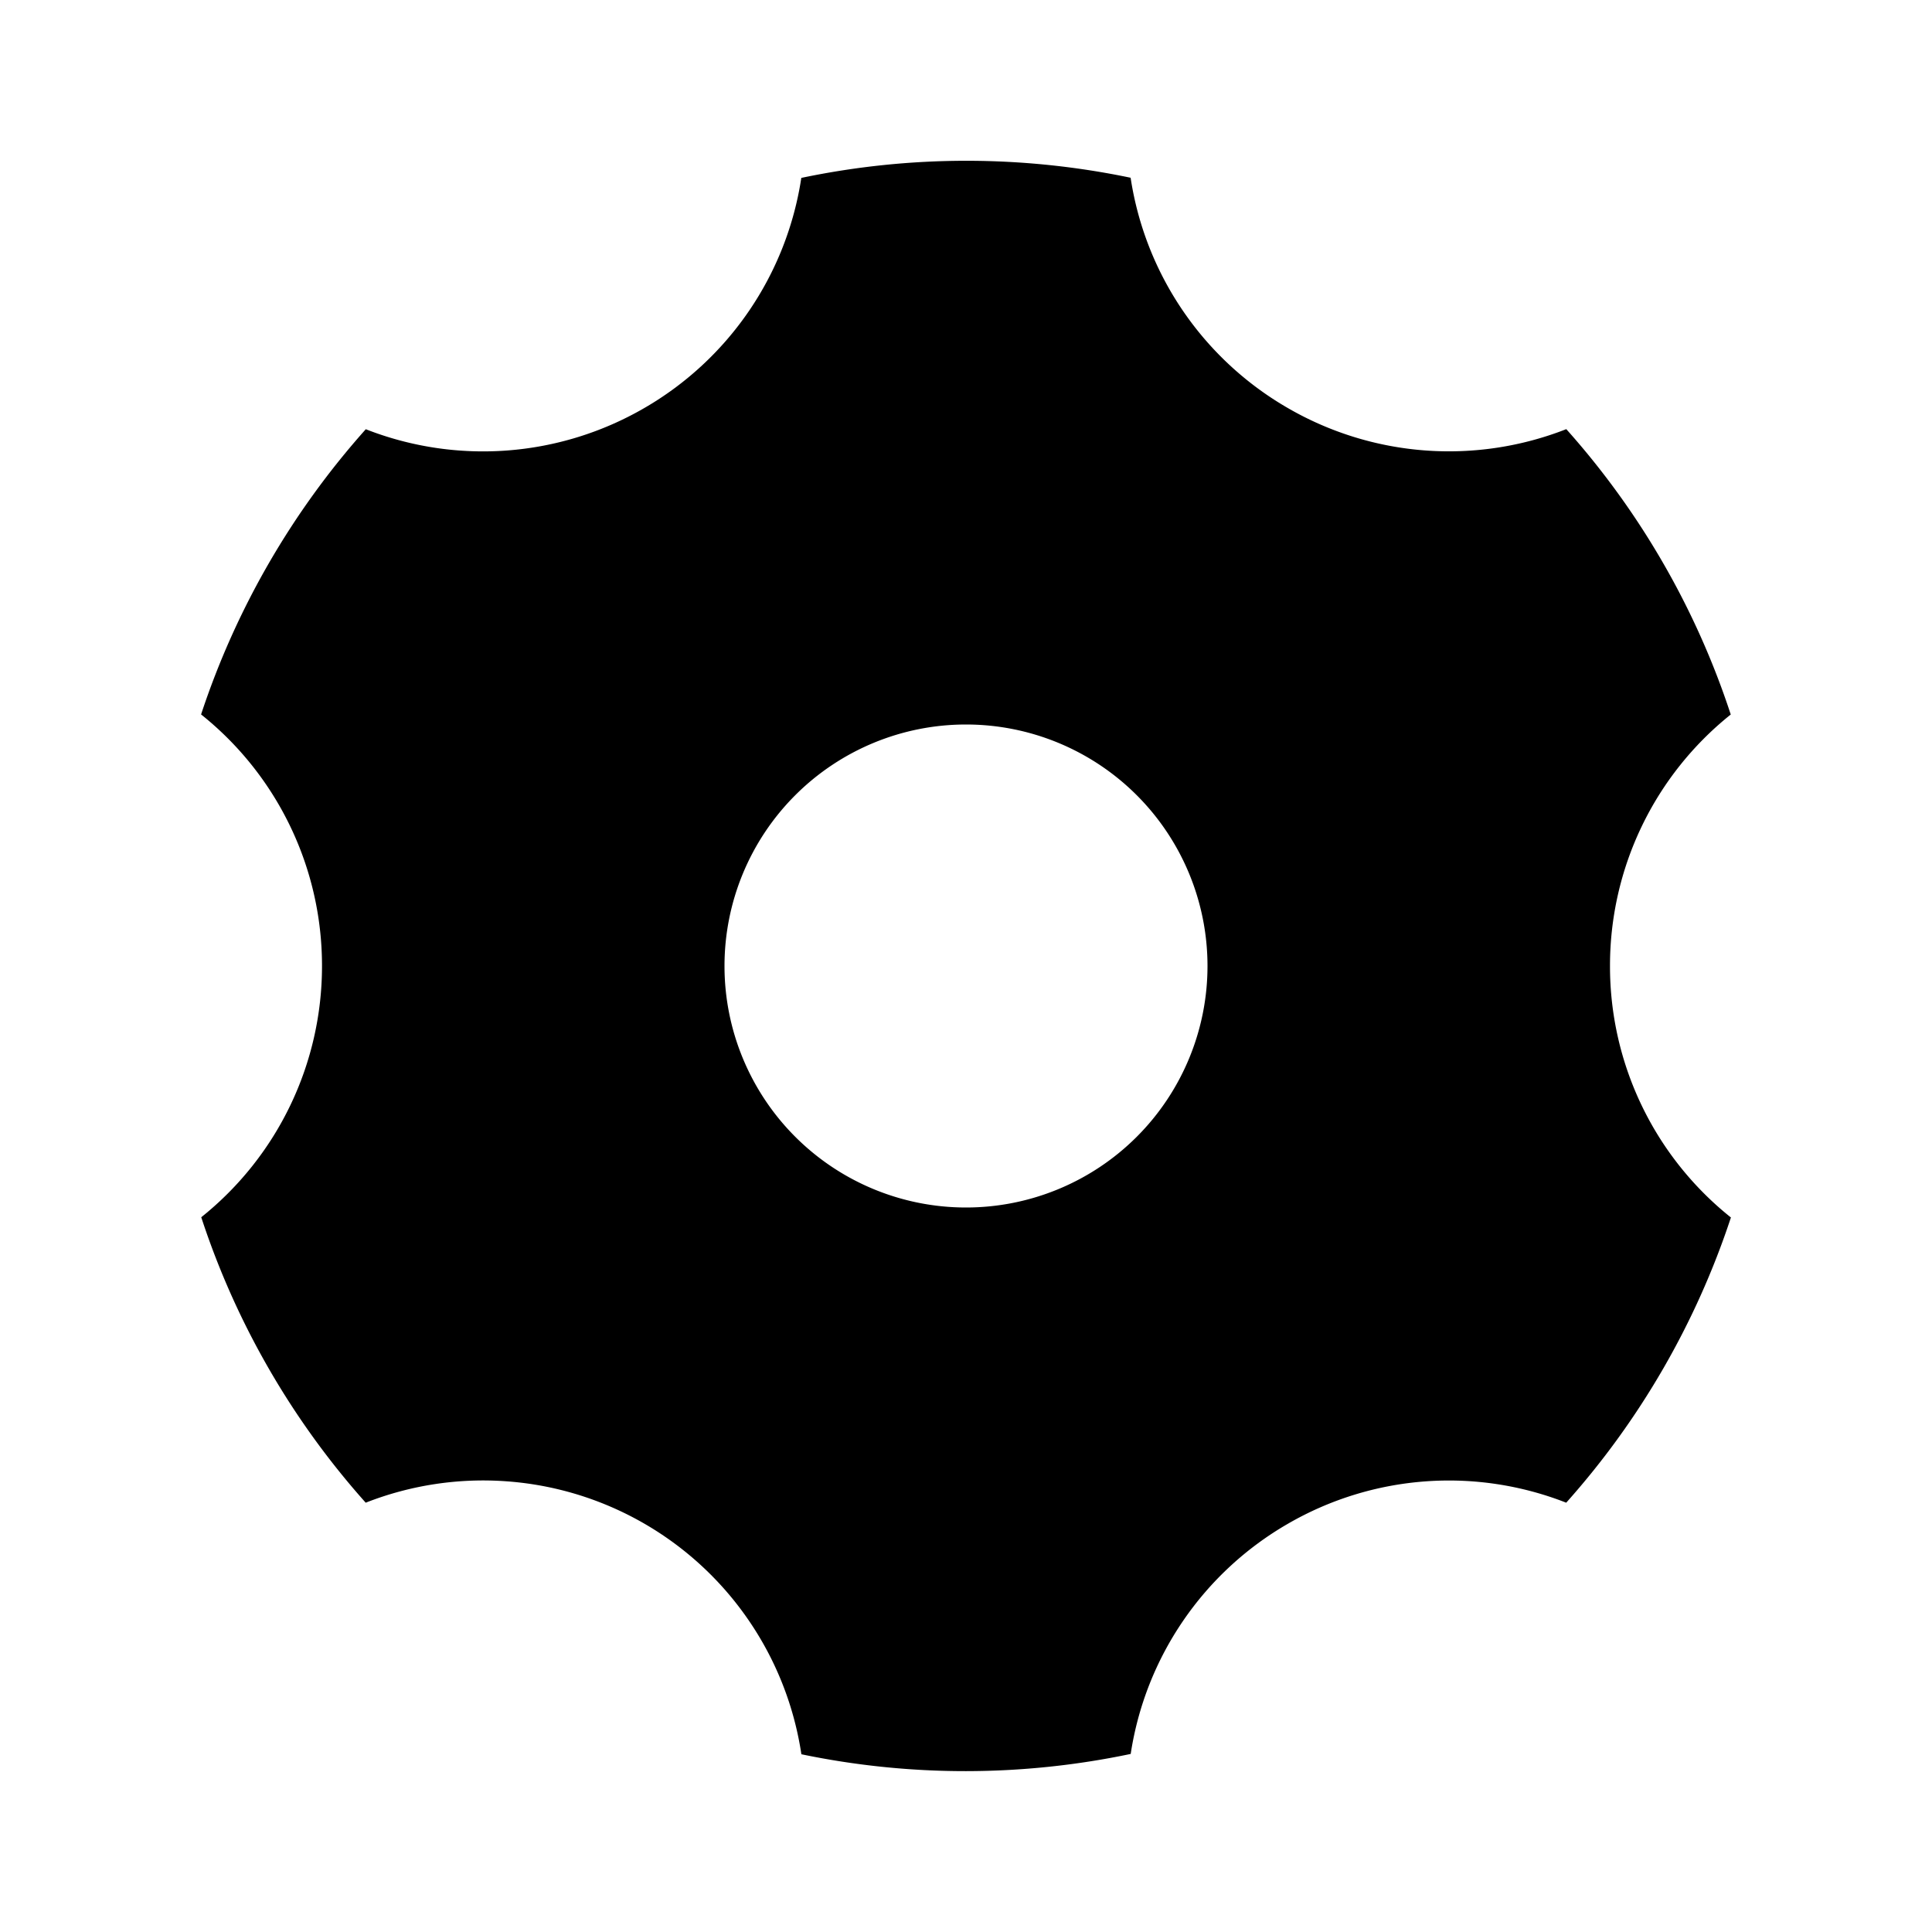 <svg width="24" height="24"  xmlns="http://www.w3.org/2000/svg"><g clip-path="url(#a)"><path d="M9.954 2.21a9.99 9.99 0 0 1 4.091-.002A3.993 3.993 0 0 0 16 5.07a3.993 3.993 0 0 0 3.457.261A9.99 9.99 0 0 1 21.5 8.876 3.993 3.993 0 0 0 20 12a3.99 3.99 0 0 0 1.502 3.124 10.044 10.044 0 0 1-2.046 3.543 3.992 3.992 0 0 0-3.456.261 3.992 3.992 0 0 0-1.954 2.86 9.99 9.99 0 0 1-4.091.004 3.994 3.994 0 0 0-3.654-3.39 3.993 3.993 0 0 0-1.758.265A9.99 9.99 0 0 1 2.5 15.121 3.993 3.993 0 0 0 4 11.999a3.993 3.993 0 0 0-1.502-3.124 10.043 10.043 0 0 1 2.046-3.543A3.993 3.993 0 0 0 8 5.071a3.993 3.993 0 0 0 1.954-2.86V2.21ZM12 15a3 3 0 1 0 0-6 3 3 0 0 0 0 6Z" /></g><defs><clipPath id="a"><path fill="#fff" d="M0 0h24v24H0z"/></clipPath></defs></svg>